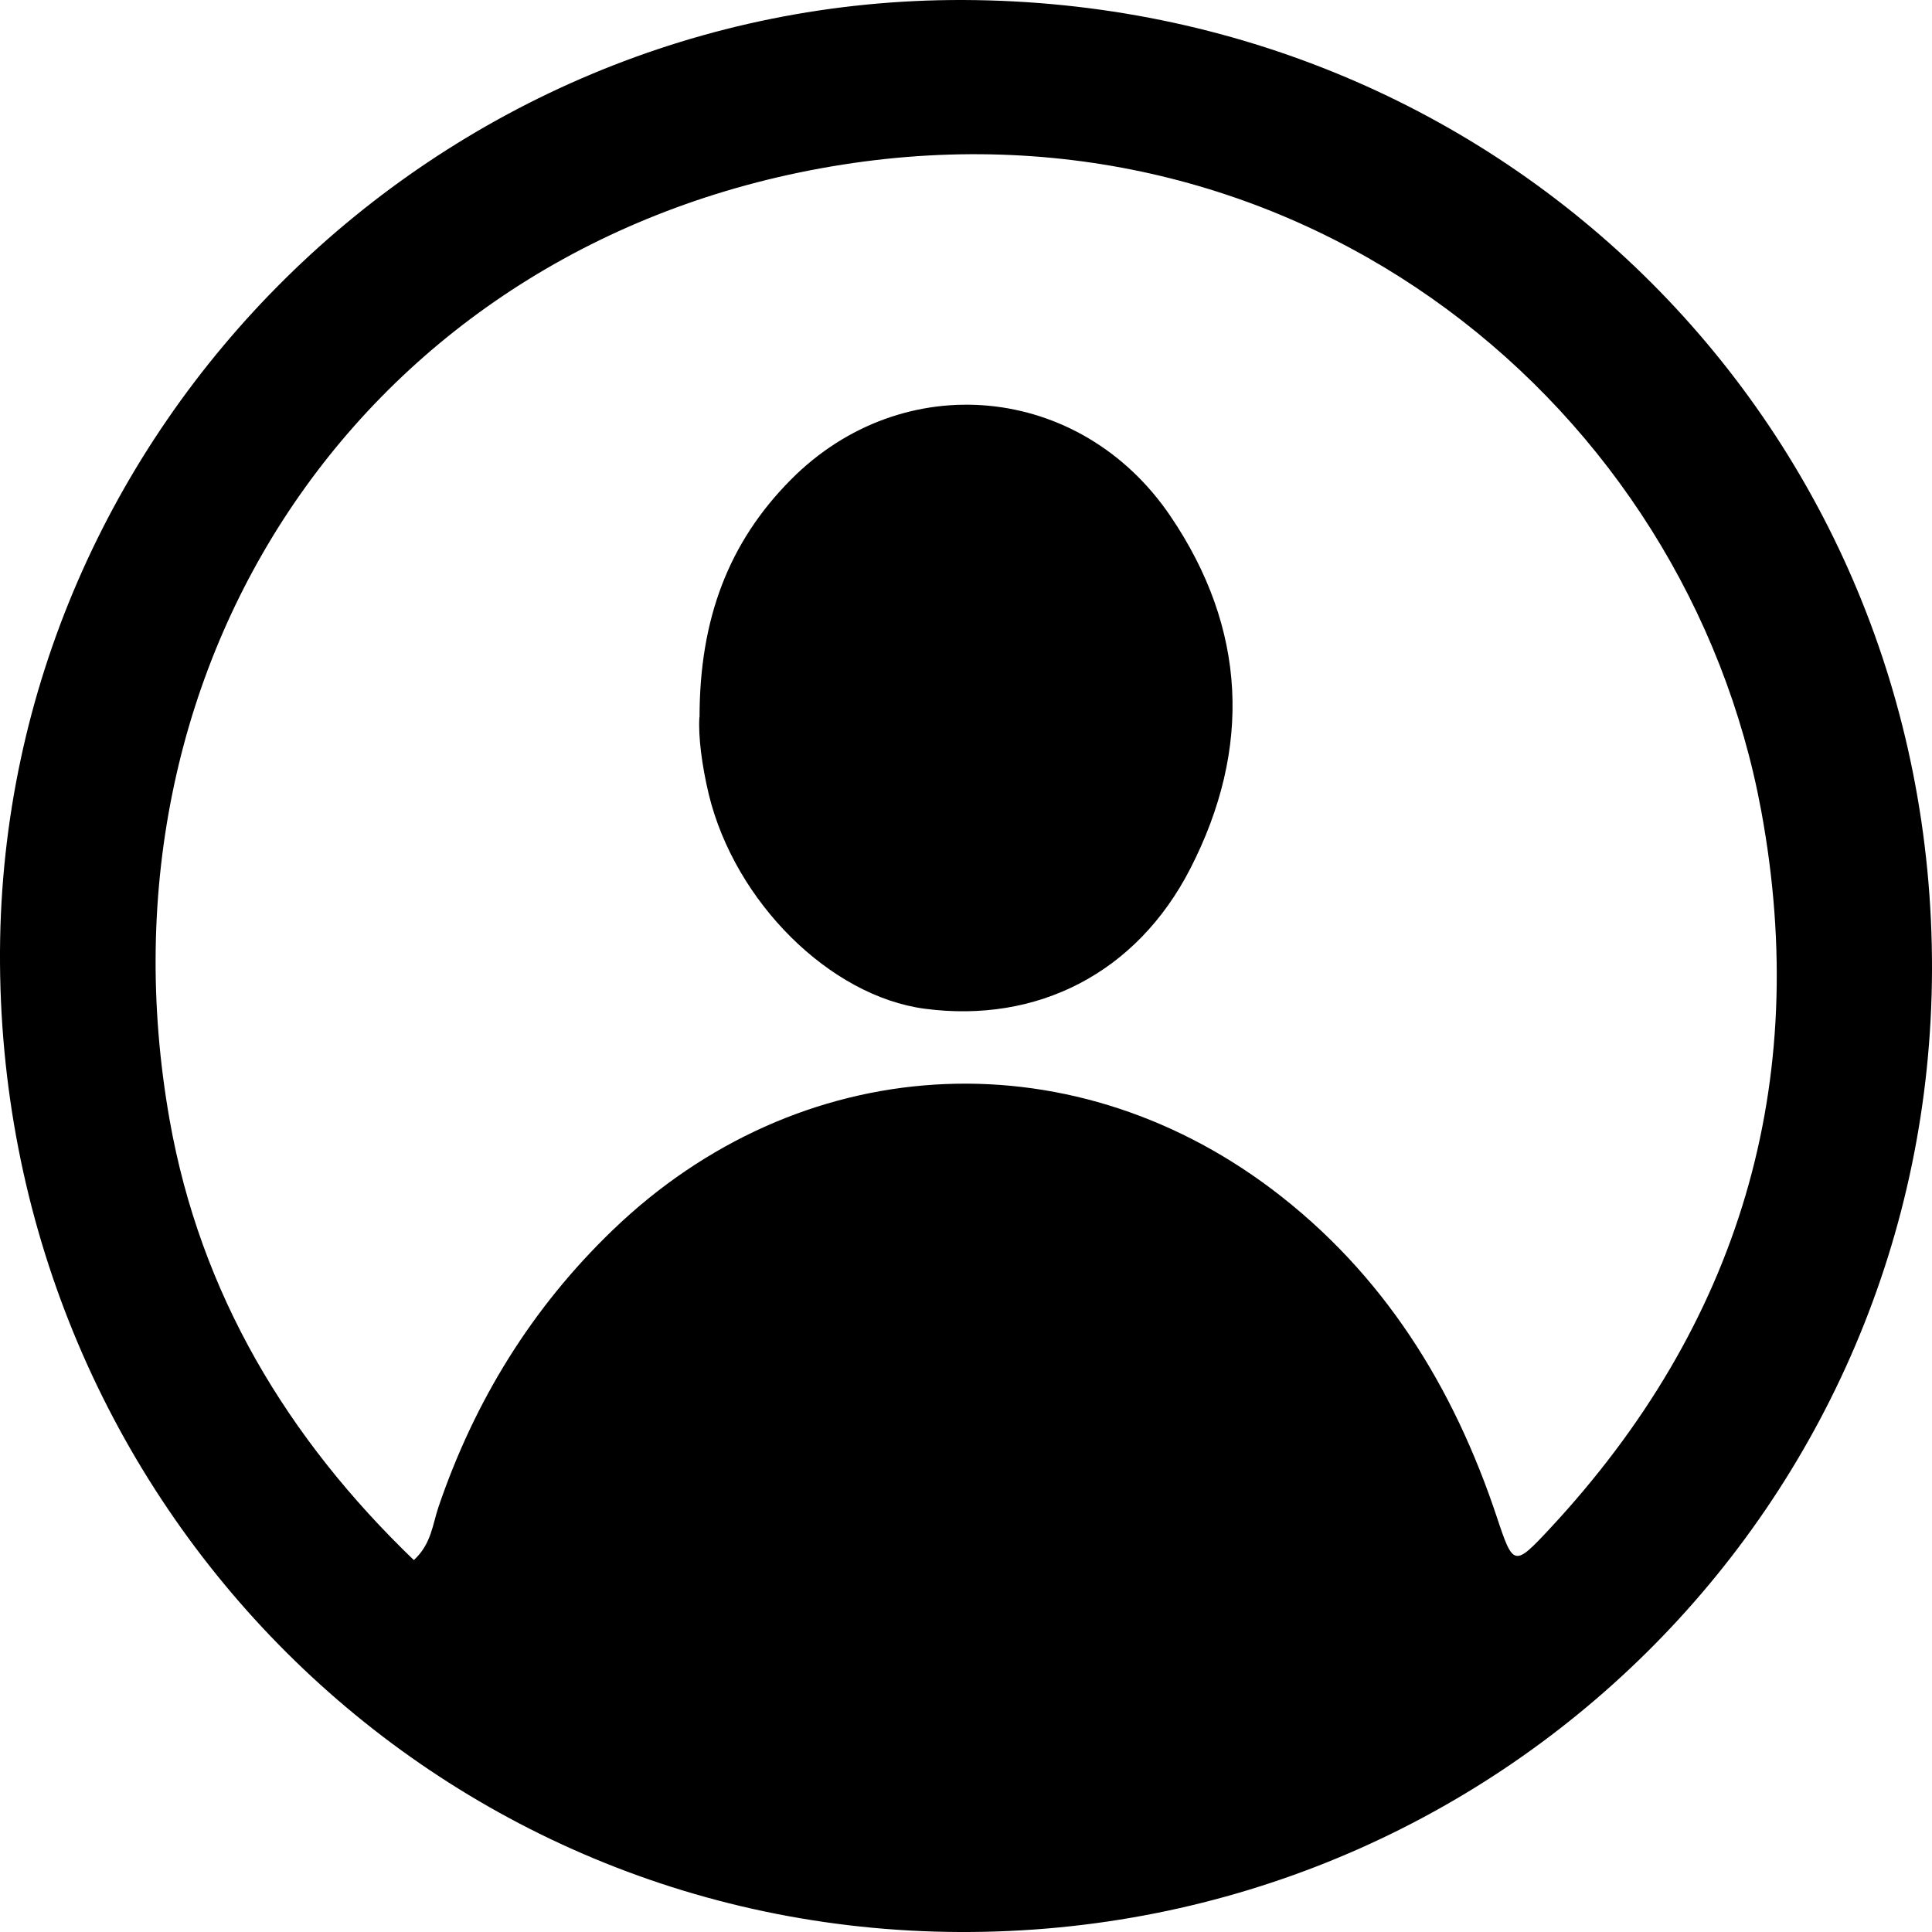 <svg width="24" height="24" viewBox="0 0 24 24" fill="none" xmlns="http://www.w3.org/2000/svg">
<g clip-path="url(#clip0_524_12642)">
<path d="M11.973 8.3021e-05C18.711 0.026 24.017 5.341 24 12.046C23.983 18.695 18.593 24.028 11.919 24C5.273 23.973 -0.035 18.547 4.761e-05 11.816C0.034 5.306 5.434 -0.024 11.973 8.3021e-05ZM5.141 19.38C5.359 19.18 5.374 18.935 5.446 18.723C5.895 17.403 6.606 16.248 7.611 15.281C9.917 13.06 13.248 12.851 15.799 14.772C17.185 15.818 18.057 17.226 18.598 18.857C18.798 19.458 18.811 19.463 19.251 18.991C21.609 16.459 22.501 13.456 21.88 10.08C20.958 5.062 16.198 1.145 10.467 2.045C4.656 2.958 1.082 8.122 2.108 13.917C2.489 16.067 3.566 17.866 5.141 19.38Z" fill="black"/>
<path d="M8.69 8.911C8.69 7.684 9.054 6.734 9.826 5.957C11.214 4.559 13.419 4.76 14.538 6.409C15.487 7.807 15.554 9.295 14.786 10.791C14.12 12.089 12.885 12.715 11.488 12.531C10.31 12.375 9.13 11.205 8.805 9.869C8.719 9.51 8.673 9.148 8.688 8.911H8.69Z" fill="black"/>
</g>
<defs>
<clipPath id="clip0_524_12642">
<rect width="24" height="24" fill="white"/>
</clipPath>
</defs>
</svg>
